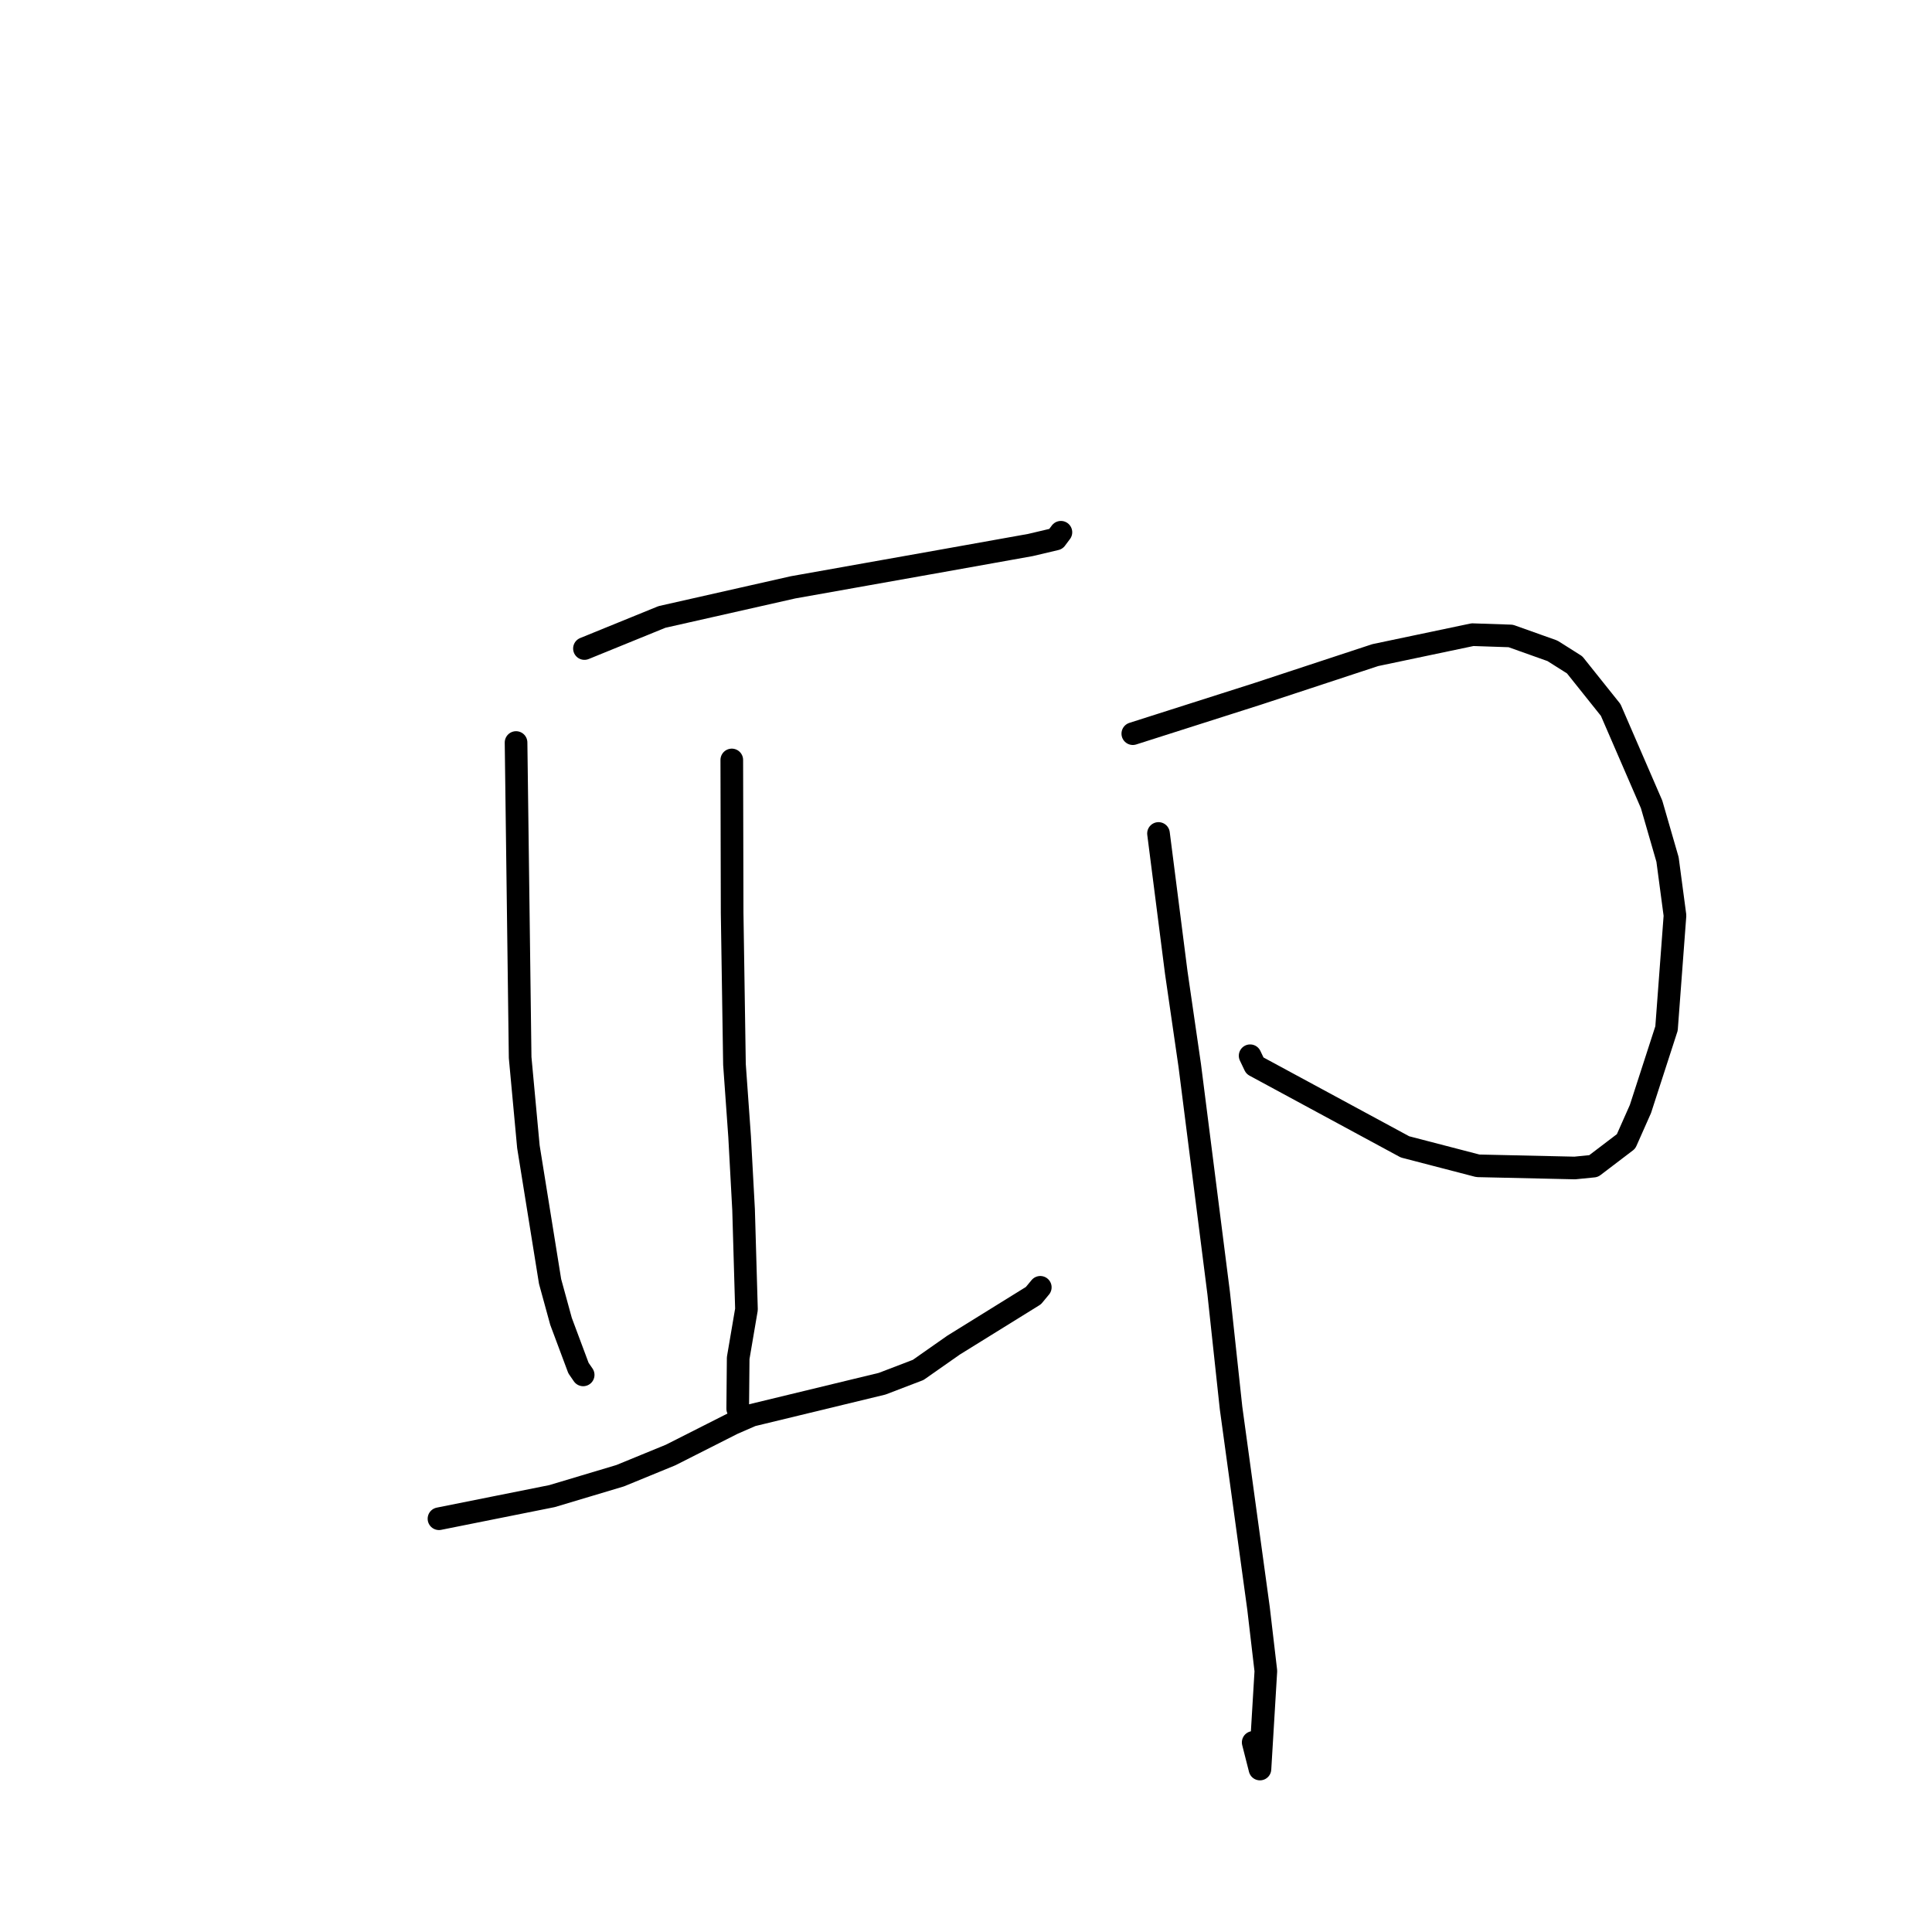 <?xml version="1.0" standalone="no"?>
    <svg width="256" height="256" xmlns="http://www.w3.org/2000/svg" version="1.1">
    <polyline stroke="black" stroke-width="3" stroke-linecap="round" fill="transparent" stroke-linejoin="round" points="77.442 85.933 82.578 83.841 87.714 81.749 105.085 77.825 114.772 76.101 125.476 74.196 136.539 72.216 139.908 71.42 140.569 70.537 140.577 70.527 " />
        <polyline stroke="black" stroke-width="3" stroke-linecap="round" fill="transparent" stroke-linejoin="round" points="68.38 98.388 68.651 119.258 68.921 140.127 70.017 151.951 72.889 169.799 74.34 175.091 76.65 181.274 77.213 182.093 77.27 182.175 77.273 182.18 " />
        <polyline stroke="black" stroke-width="3" stroke-linecap="round" fill="transparent" stroke-linejoin="round" points="96.966 100.698 96.989 110.829 97.012 120.961 97.321 141.042 98.003 150.61 98.528 160.292 98.911 173.501 97.813 179.951 97.757 186.058 97.751 186.669 " />
        <polyline stroke="black" stroke-width="3" stroke-linecap="round" fill="transparent" stroke-linejoin="round" points="58.166 201.24 65.654 199.741 73.141 198.243 82.175 195.539 88.86 192.796 97.1 188.626 99.616 187.53 116.889 183.35 121.665 181.521 126.349 178.238 136.933 171.676 137.844 170.577 " />
        <polyline stroke="black" stroke-width="3" stroke-linecap="round" fill="transparent" stroke-linejoin="round" points="150.103 97.214 158.366 94.579 166.628 91.944 182.23 86.805 195.118 84.097 200.176 84.267 205.707 86.237 208.648 88.096 213.426 94.076 218.844 106.581 220.956 113.886 221.944 121.31 220.823 136.274 217.369 146.941 215.461 151.241 211.157 154.516 208.664 154.765 195.829 154.477 186.172 151.967 166.278 141.209 165.649 139.891 " />
        <polyline stroke="black" stroke-width="3" stroke-linecap="round" fill="transparent" stroke-linejoin="round" points="153.507 110.439 154.683 119.649 155.859 128.858 157.649 141.188 161.479 171.332 163.12 186.557 166.76 213.108 167.733 221.417 166.951 234.406 166.054 230.876 " />
        </svg>